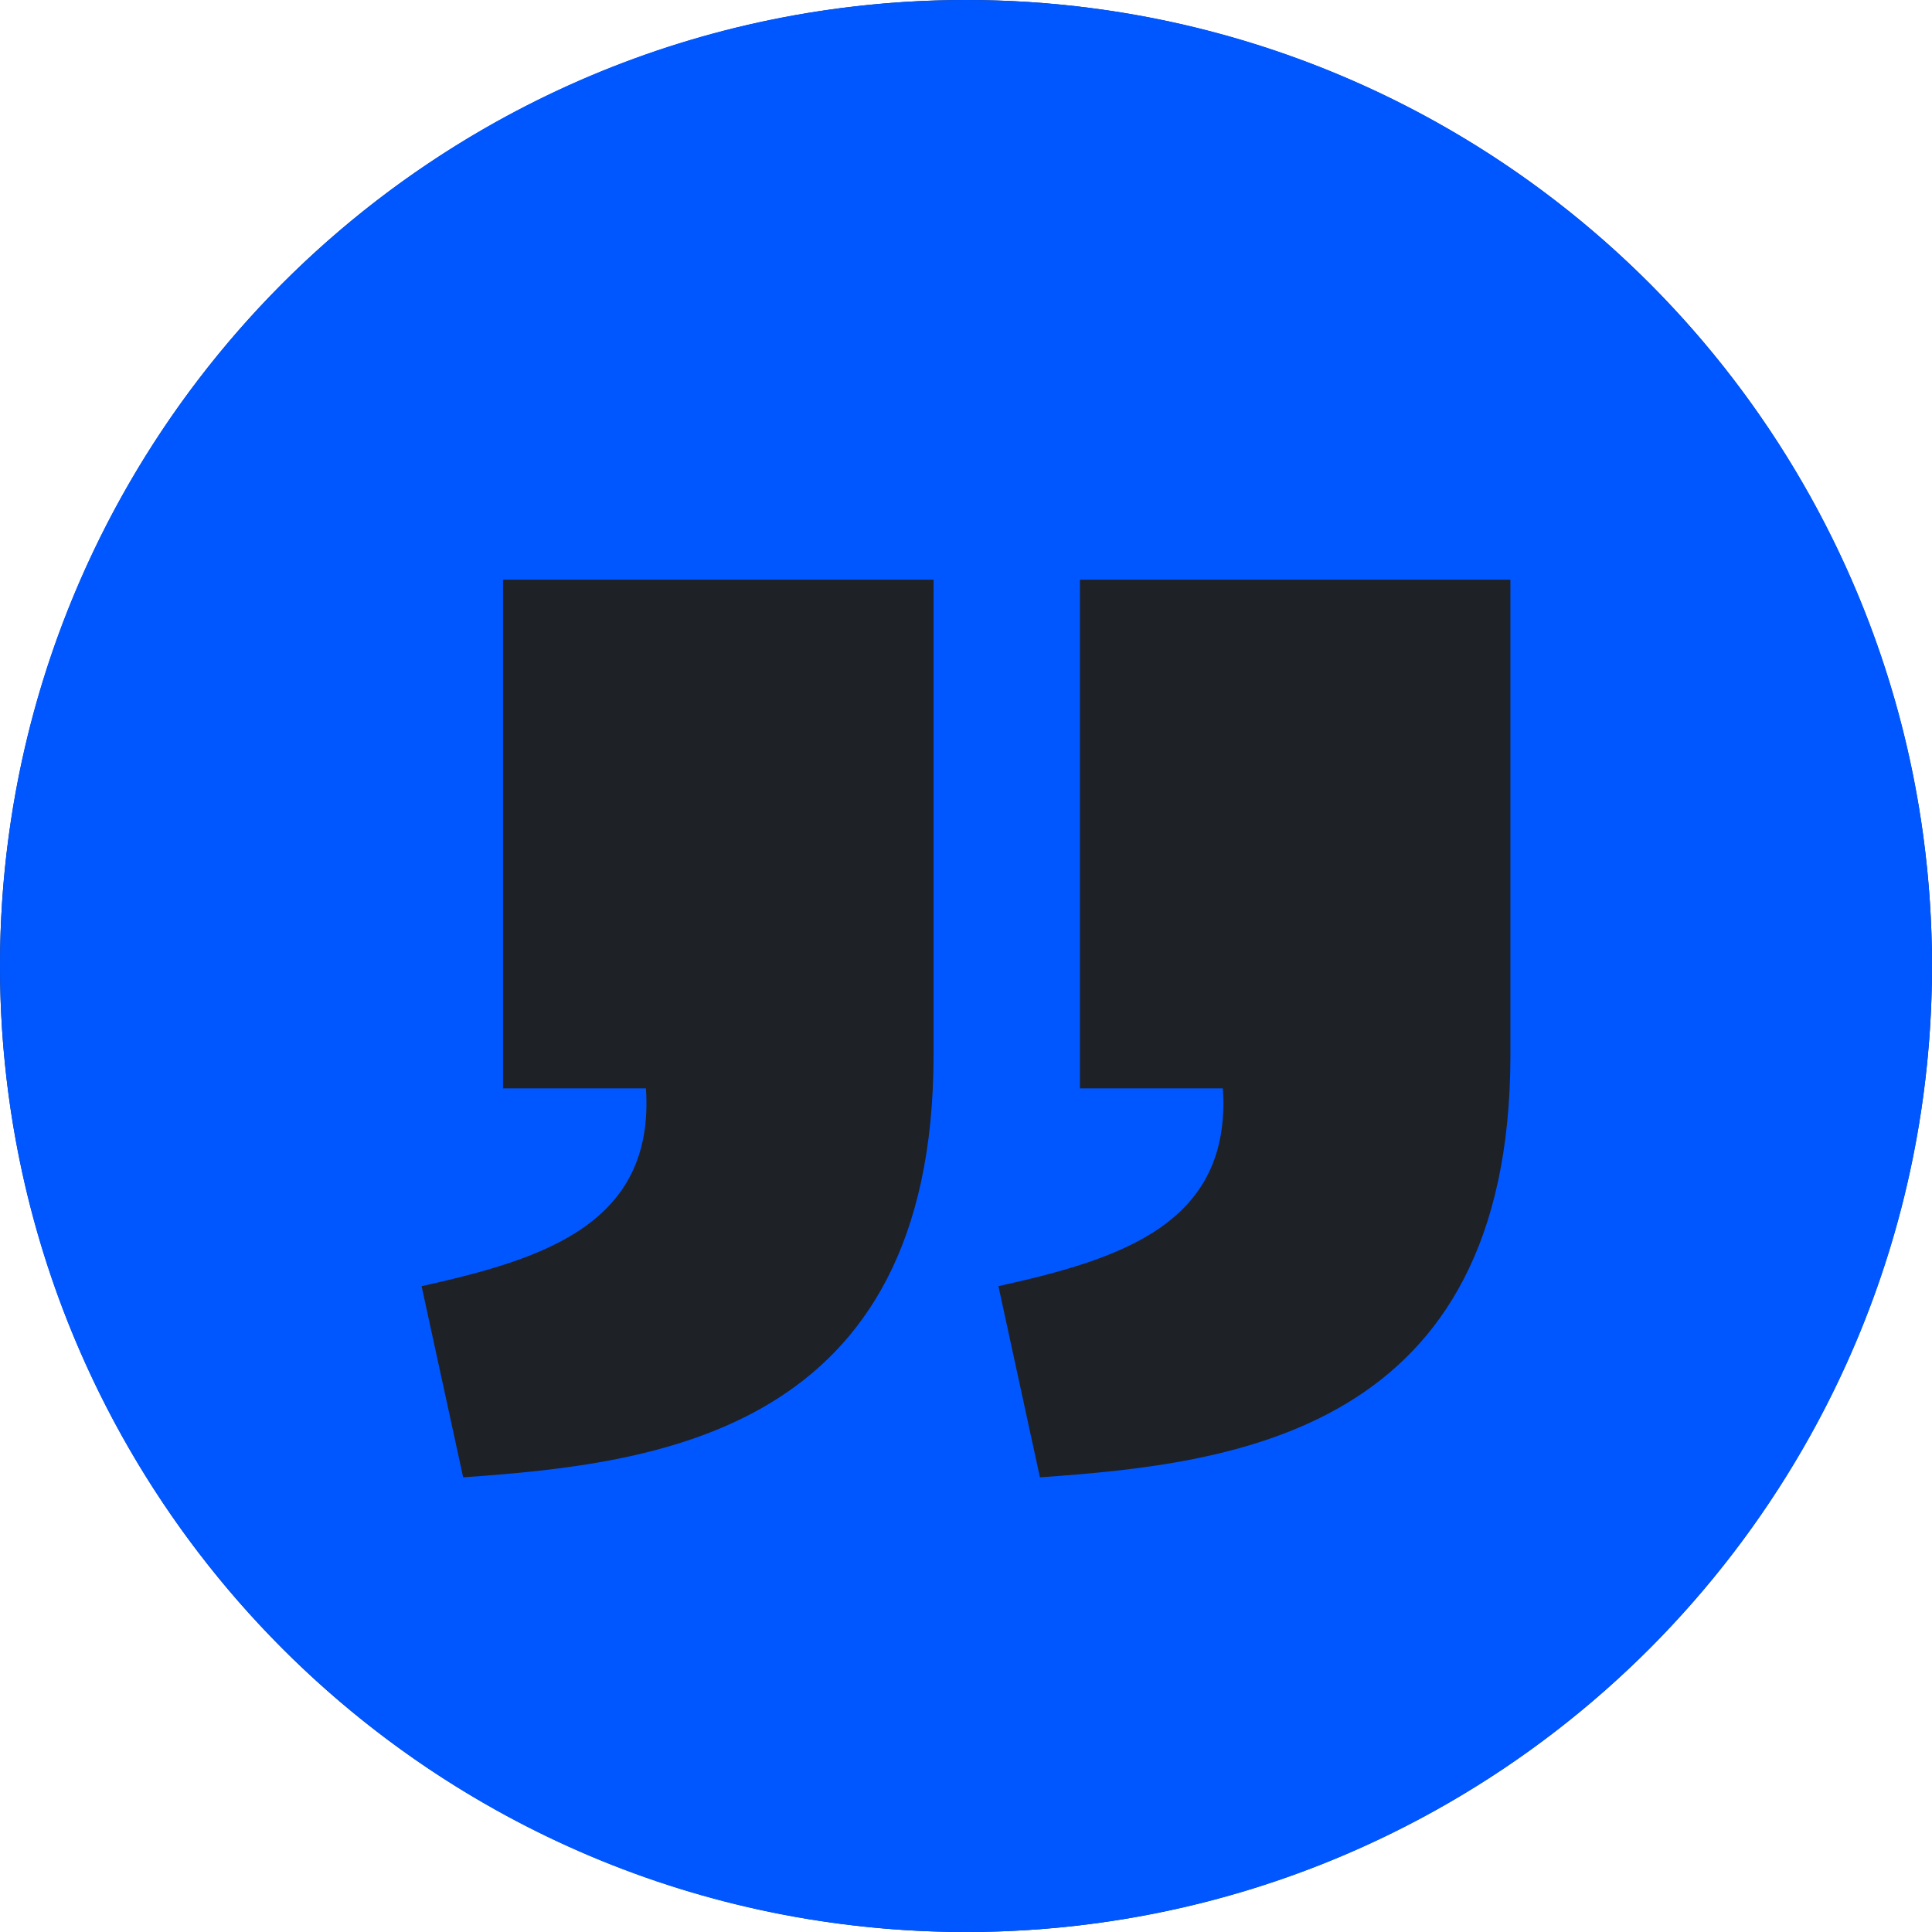 <svg width="38" height="38" viewBox="0 0 38 38" fill="none" xmlns="http://www.w3.org/2000/svg">
<circle cx="19" cy="19" r="19" fill="#1E2125"/>
<path d="M19 38C29.493 38 38 29.493 38 19C38 8.507 29.493 0 19 0C8.507 0 0 8.507 0 19C0 29.493 8.507 38 19 38ZM20.454 29.057L19.638 25.297C22.03 24.767 24.23 24.079 24.052 21.407H21.241V11.402H29.708V20.753C29.705 28.185 24.249 28.79 20.454 29.057ZM9.11 29.057L8.292 25.297C10.684 24.767 12.883 24.079 12.705 21.407H9.894V11.402H18.362V20.753C18.359 28.185 12.905 28.79 9.11 29.057Z" fill="#0057FF"/>
</svg>
